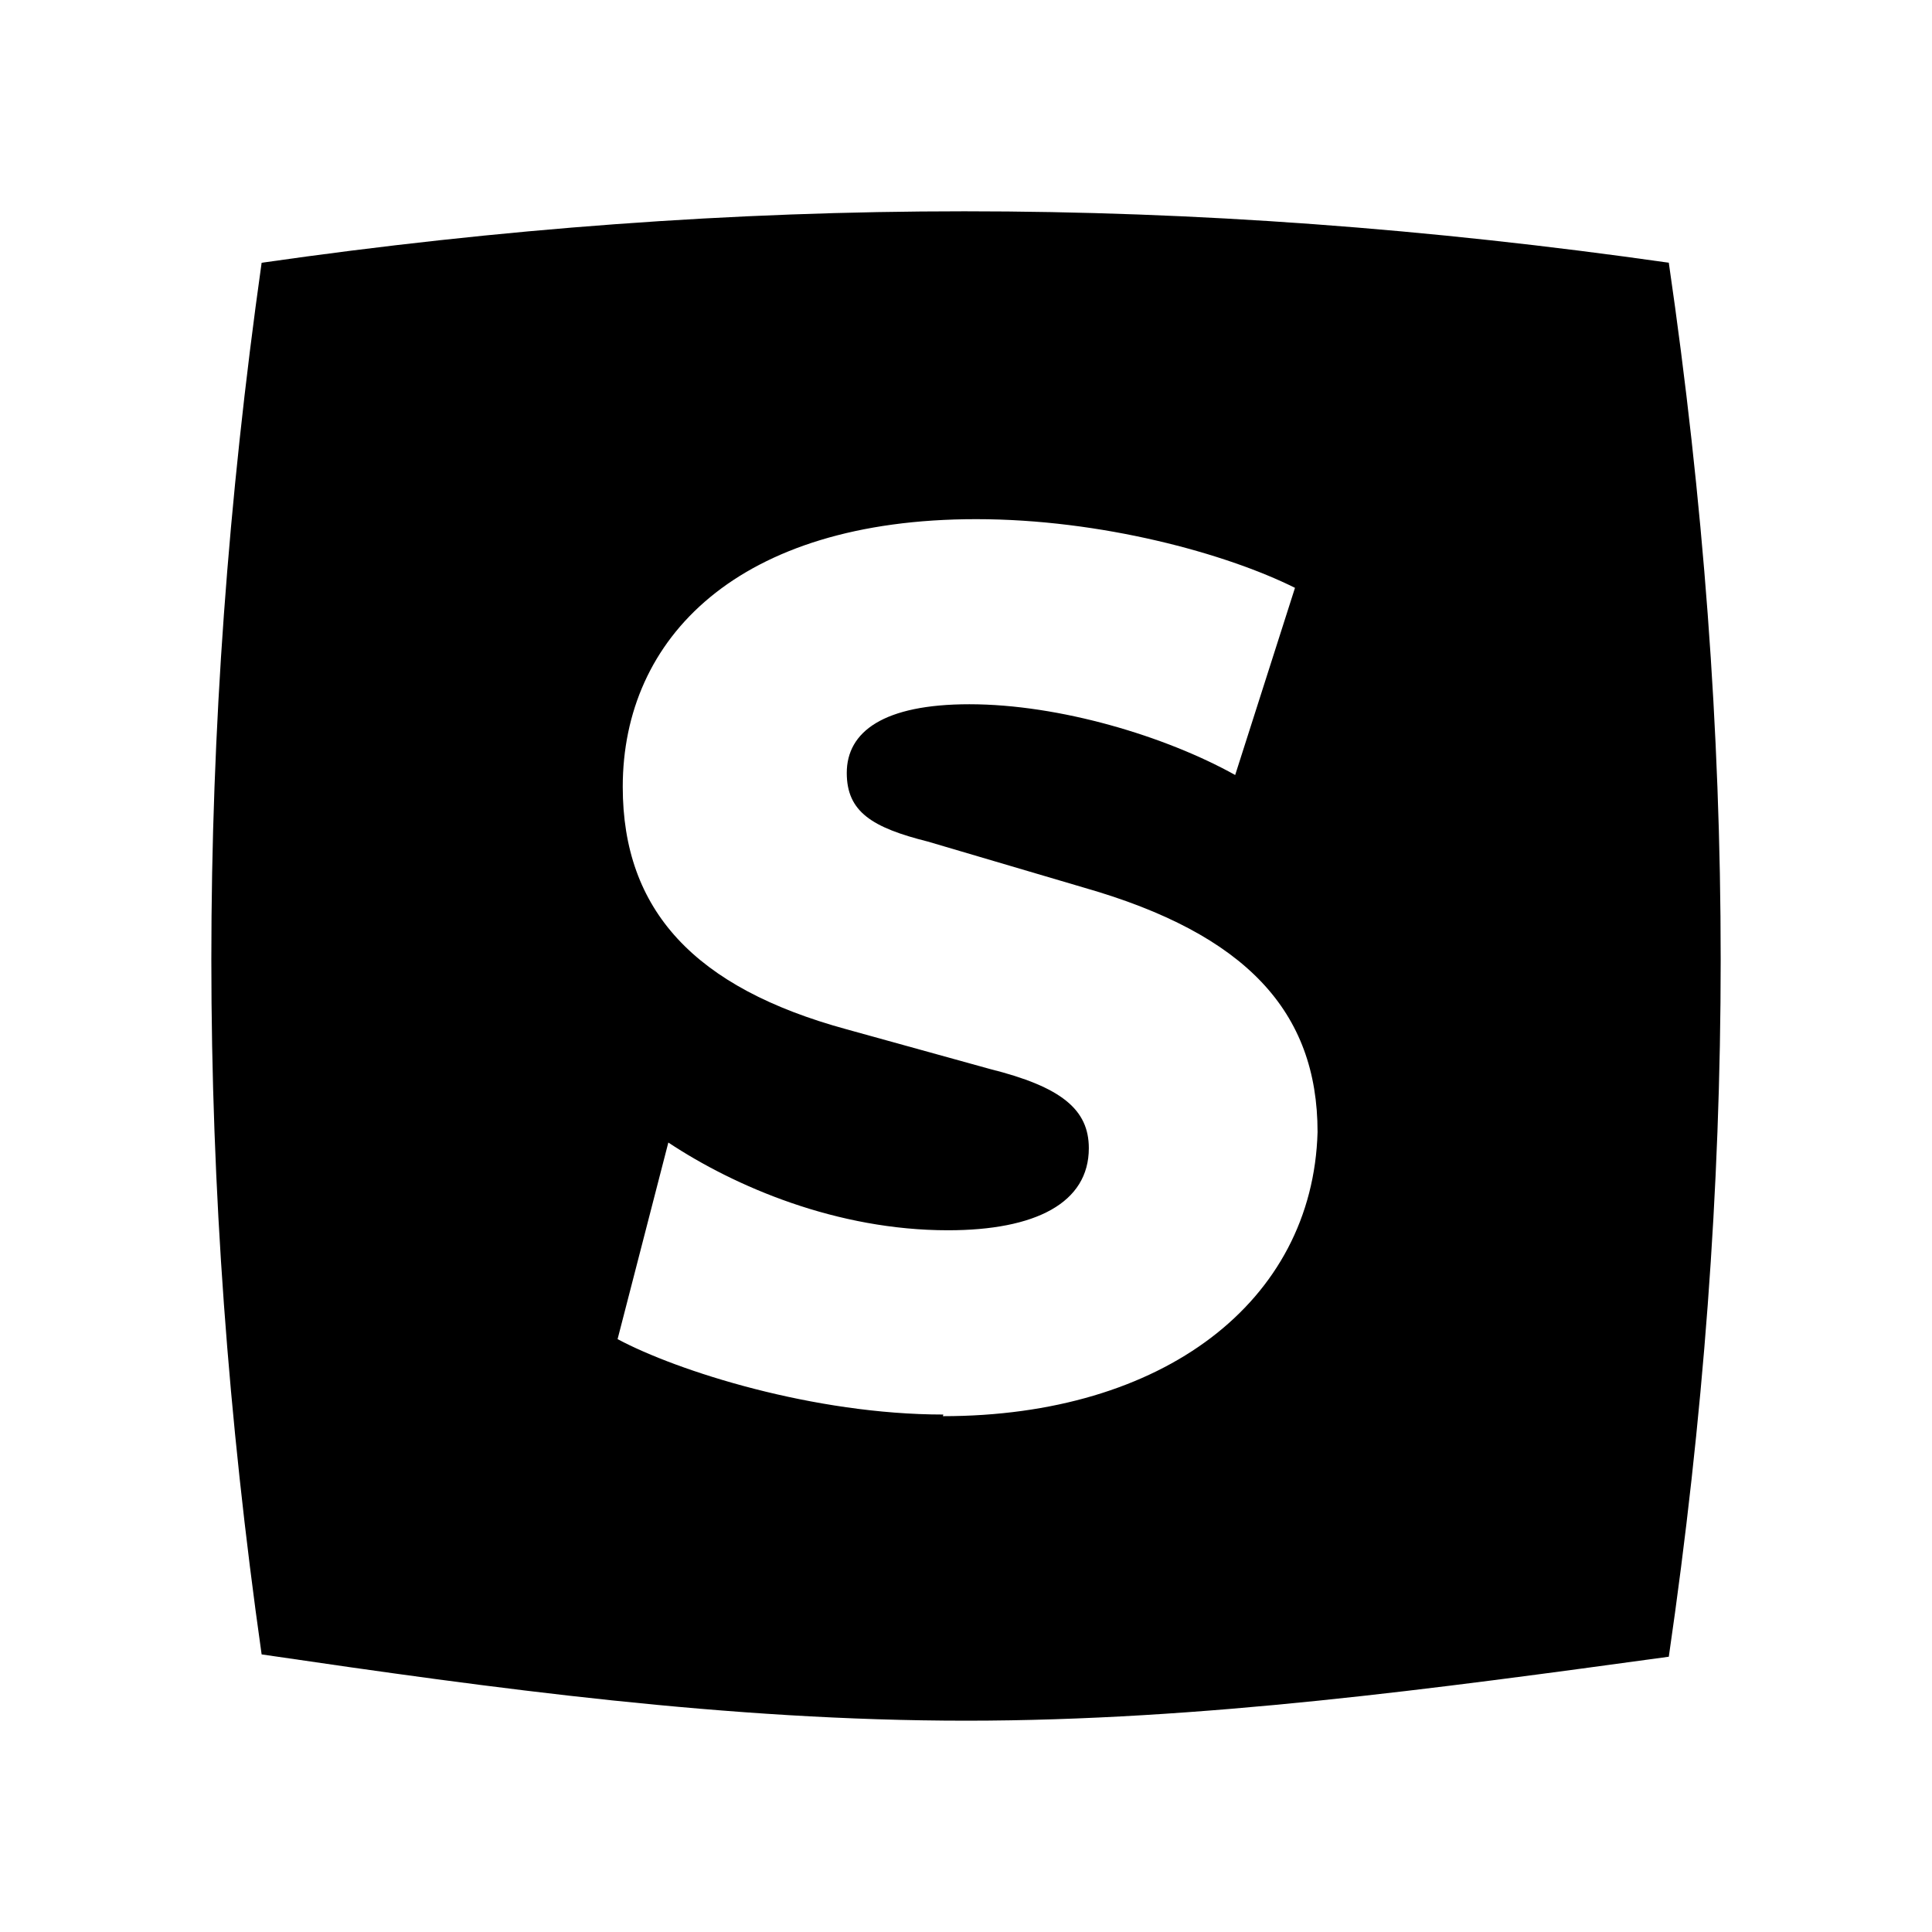<svg xmlns="http://www.w3.org/2000/svg" width="100%" height="100%" viewBox="0 0 30.72 30.72"><path d="M26.539 4.178C18.893 3.087 11.766 3.087 4.16 4.178 3.094 11.737 3.094 18.784 4.16 26.306 7.871 26.851 11.58 27.36 15.365 27.36c3.748 0 7.459-0.51 11.17-1.017 1.1-7.56 1.1-14.607 0-22.165h0.004z m-11.54 18.314c-2.055 0-4.226-0.689-5.179-1.199l0.807-3.126c1.064 0.705 2.682 1.395 4.446 1.395 1.395 0 2.24-0.436 2.24-1.305 0-0.615-0.435-0.975-1.575-1.26l-2.279-0.631c-2.416-0.66-3.557-1.891-3.557-3.855 0-2.365 1.83-4.256 5.619-4.256 1.99 0 3.973 0.545 5.07 1.092l-0.951 2.976c-1.104-0.615-2.79-1.125-4.226-1.125-1.365 0-1.95 0.436-1.95 1.092 0 0.619 0.404 0.87 1.291 1.092l2.488 0.734c2.566 0.736 3.707 1.966 3.707 3.885-0.076 2.701-2.461 4.517-5.957 4.517l0.006-0.026z" /></svg>